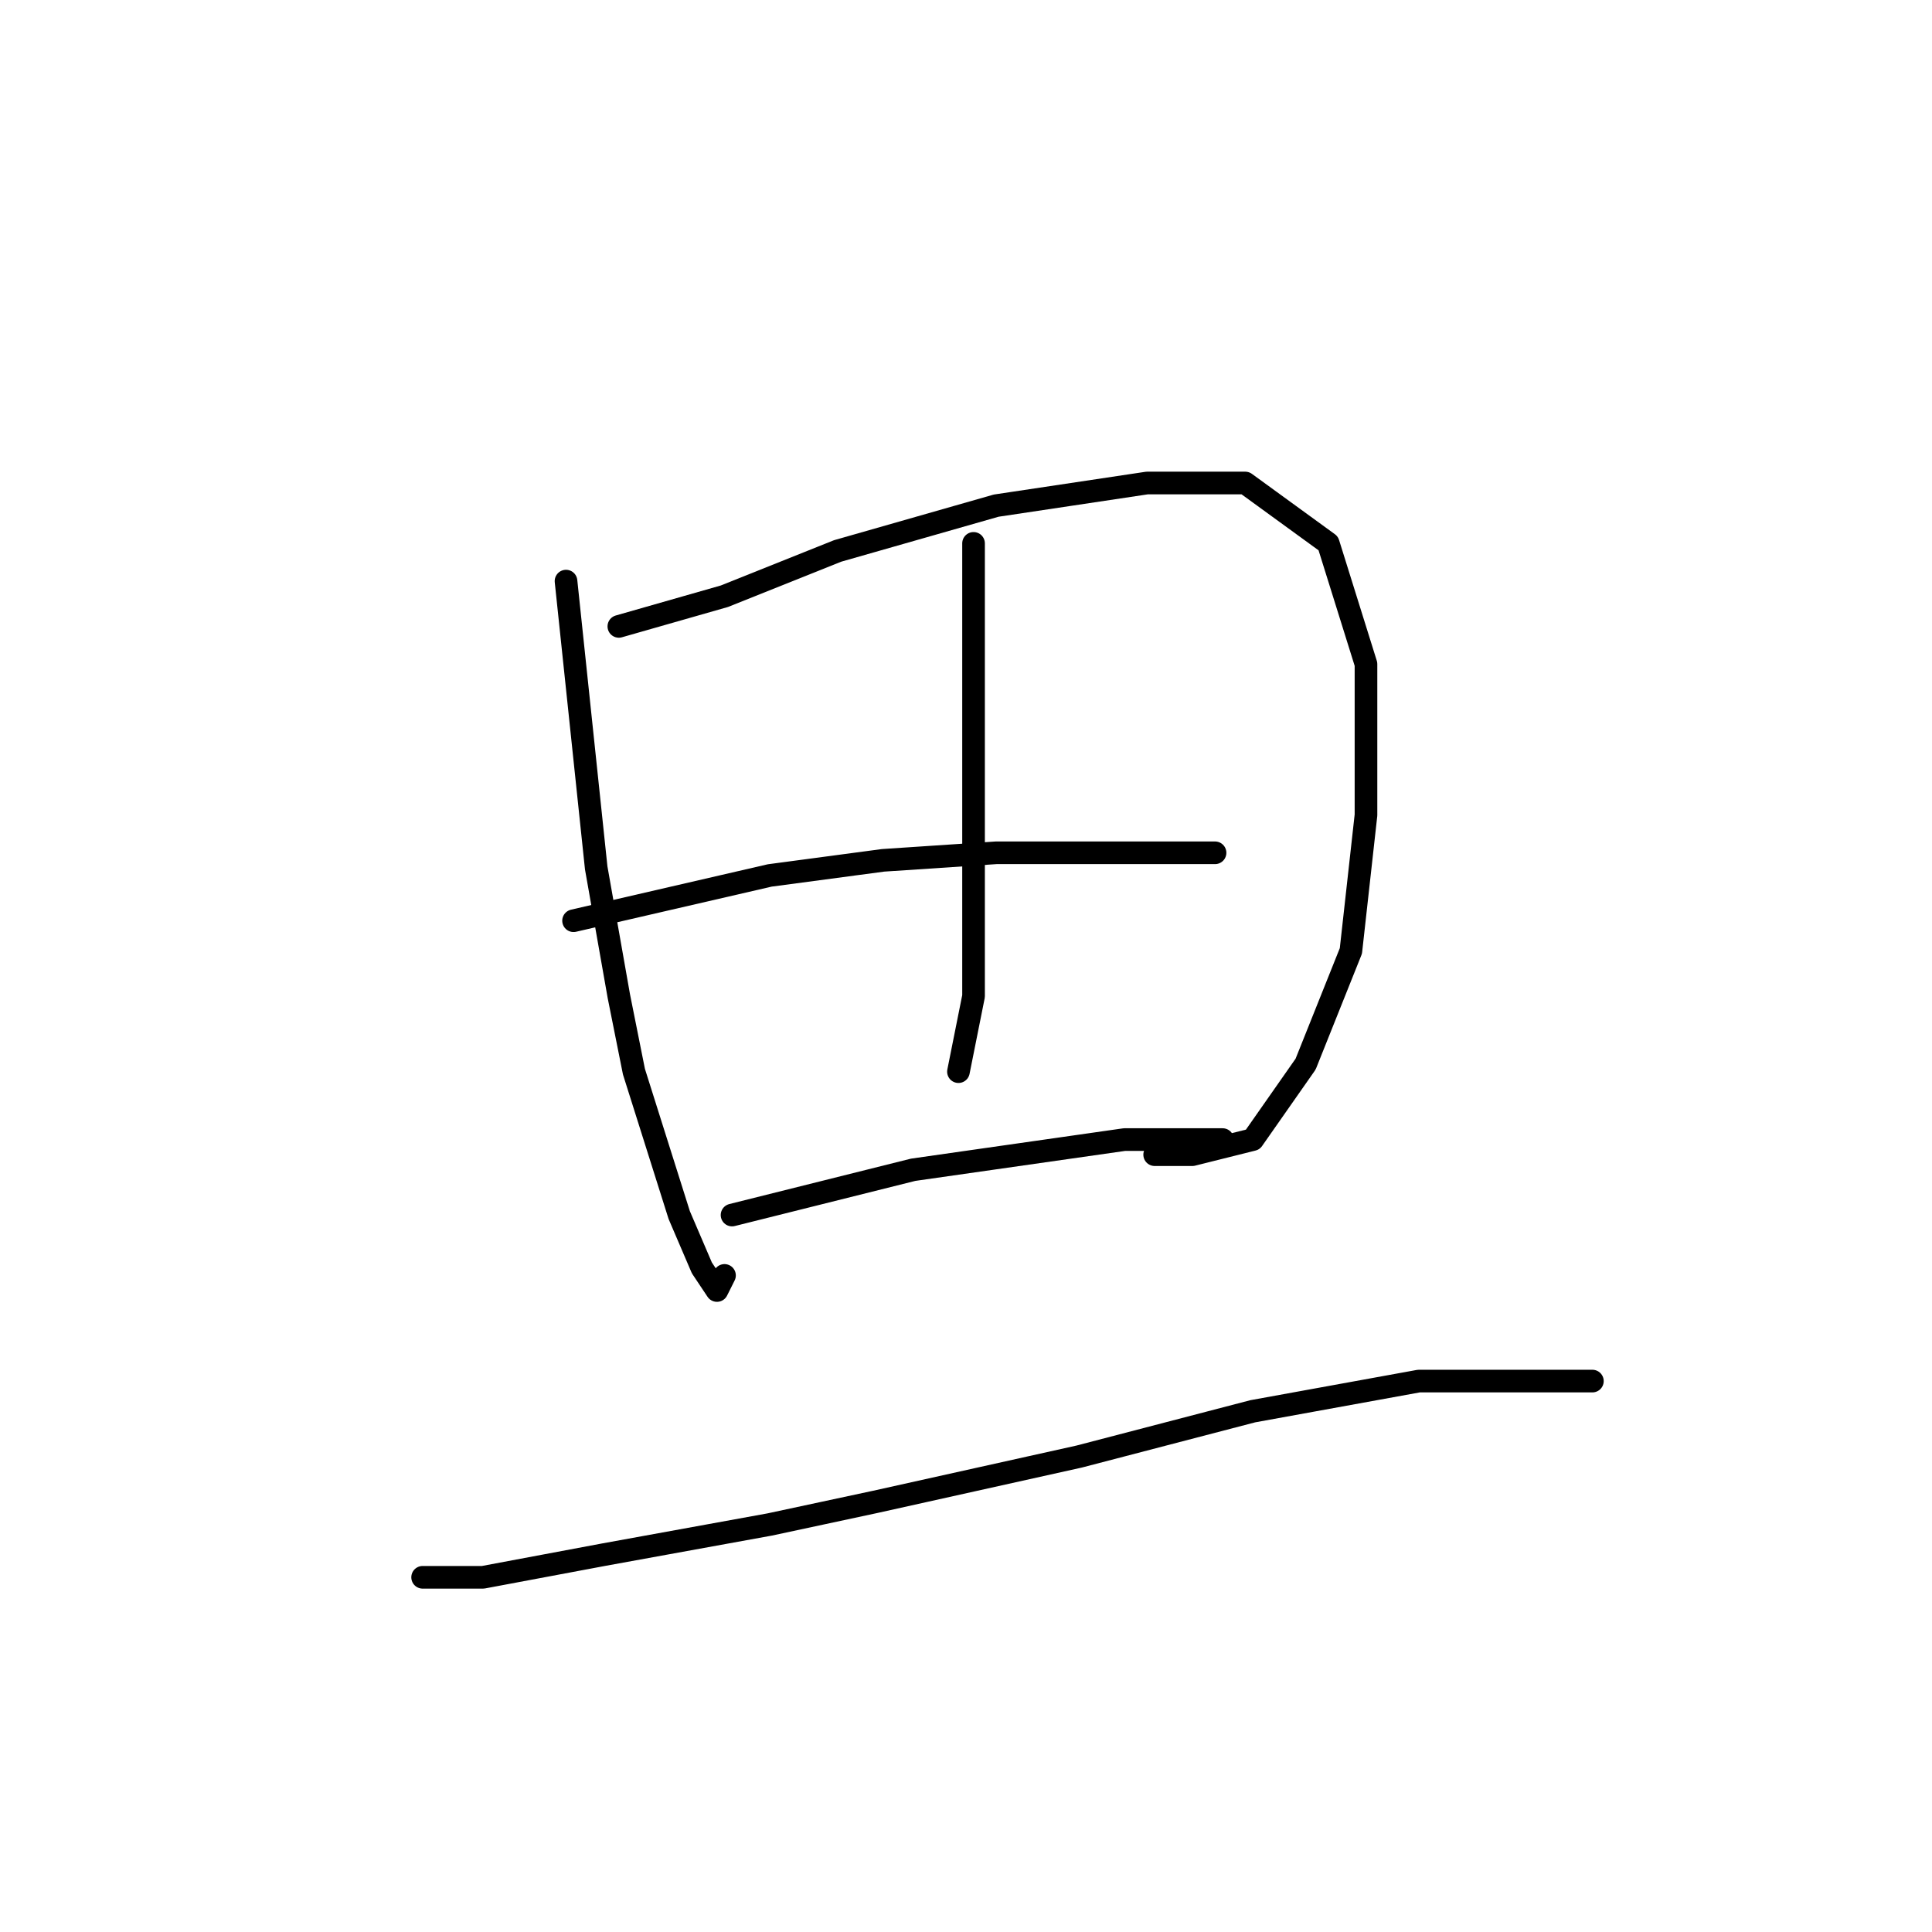 <?xml version="1.0" standalone="no"?>
    <svg width="256" height="256" xmlns="http://www.w3.org/2000/svg" version="1.1">
    <polyline stroke="black" stroke-width="3" stroke-linecap="round" fill="transparent" stroke-linejoin="round" points="75 77 77 96 79 115 82 132 84 142 90 161 93 168 95 171 96 169 96 169 " />
        <polyline stroke="black" stroke-width="3" stroke-linecap="round" fill="transparent" stroke-linejoin="round" points="82 83 89 81 96 79 111 73 132 67 152 64 165 64 176 72 181 88 181 108 179 126 173 141 166 151 158 153 153 153 153 153 " />
        <polyline stroke="black" stroke-width="3" stroke-linecap="round" fill="transparent" stroke-linejoin="round" points="129 72 129 78 129 84 129 101 129 119 129 132 127 142 127 142 " />
        <polyline stroke="black" stroke-width="3" stroke-linecap="round" fill="transparent" stroke-linejoin="round" points="76 122 89 119 102 116 117 114 132 113 147 113 158 113 161 113 161 113 " />
        <polyline stroke="black" stroke-width="3" stroke-linecap="round" fill="transparent" stroke-linejoin="round" points="97 161 109 158 121 155 135 153 149 151 160 151 162 151 162 151 " />
        <polyline stroke="black" stroke-width="3" stroke-linecap="round" fill="transparent" stroke-linejoin="round" points="56 209 60 209 64 209 80 206 102 202 116 199 143 193 166 187 188 183 206 183 211 183 211 183 " />
        </svg>
